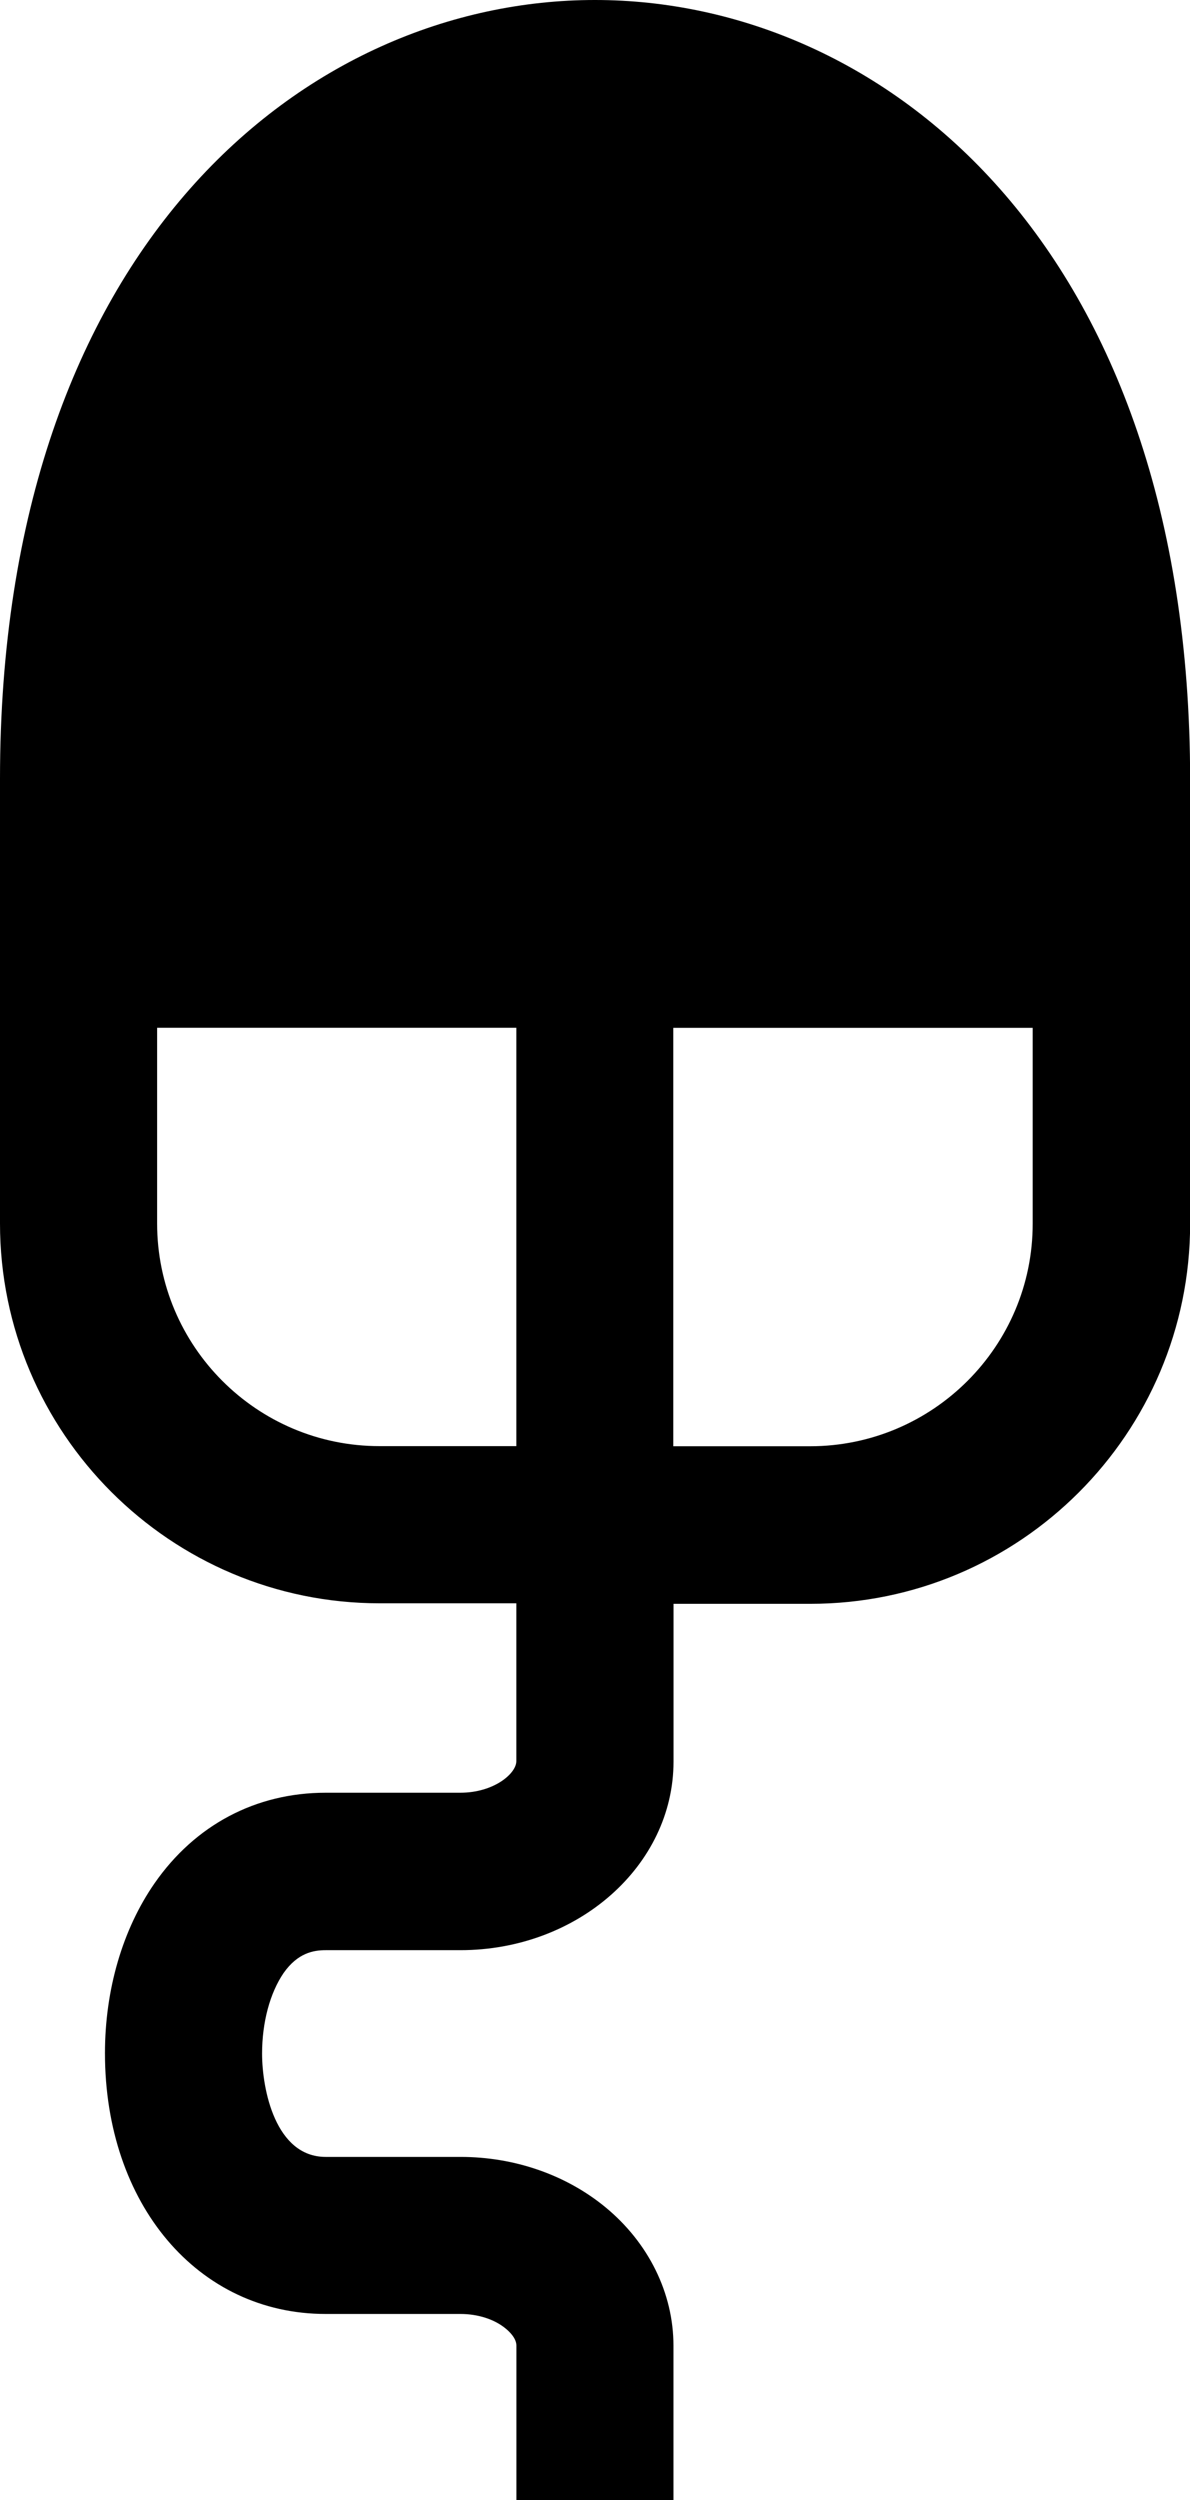 <?xml version="1.0" encoding="utf-8"?>
<!-- Generator: Adobe Illustrator 15.1.0, SVG Export Plug-In . SVG Version: 6.00 Build 0)  -->
<!DOCTYPE svg PUBLIC "-//W3C//DTD SVG 1.1//EN" "http://www.w3.org/Graphics/SVG/1.1/DTD/svg11.dtd">
<svg version="1.1" id="Layer_1" xmlns="http://www.w3.org/2000/svg" xmlns:xlink="http://www.w3.org/1999/xlink" x="0px" y="0px"
	 width="18.571px" height="39px" viewBox="10.215 0 18.571 39" enable-background="new 10.215 0 18.571 39" xml:space="preserve">
<path d="M19.5,0c-4.473,0-9.285,3.803-9.285,12.154v6.931c0,3.269,2.658,5.926,5.925,5.926h2.133v2.462
	c0,0.194-0.35,0.493-0.876,0.493h-2.1c-1.089,0-2.038,0.502-2.671,1.414c-0.499,0.72-0.773,1.66-0.773,2.649
	c0,2.355,1.449,4.068,3.444,4.068h2.102H17.4c0.273,0,0.531,0.082,0.707,0.228c0.05,0.041,0.167,0.147,0.167,0.266V39h2.451v-2.408
	c0-0.82-0.389-1.607-1.064-2.162c-0.614-0.504-1.418-0.783-2.258-0.783c-0.001,0-0.002,0-0.003,0h-2.102
	c-0.786,0-0.993-1.055-0.993-1.612c0-0.488,0.123-0.945,0.336-1.257c0.222-0.315,0.468-0.356,0.657-0.356h2.101
	c1.834,0,3.327-1.319,3.327-2.942v-2.461h2.135c3.27,0,5.927-2.658,5.927-5.929v-6.931C28.784,3.803,23.973,0,19.5,0z
	 M12.667,19.085v-3.052h5.606v2.092c0,0.001,0,0.001,0,0.001v2.338c0,0.001,0,0.001,0,0.001v2.094H16.14
	C14.224,22.561,12.667,21.002,12.667,19.085z M22.857,22.561h-2.135v-2.095v-2.338v-2.094h5.609v3.052
	C26.334,21.002,24.773,22.561,22.857,22.561z"/>
</svg>
